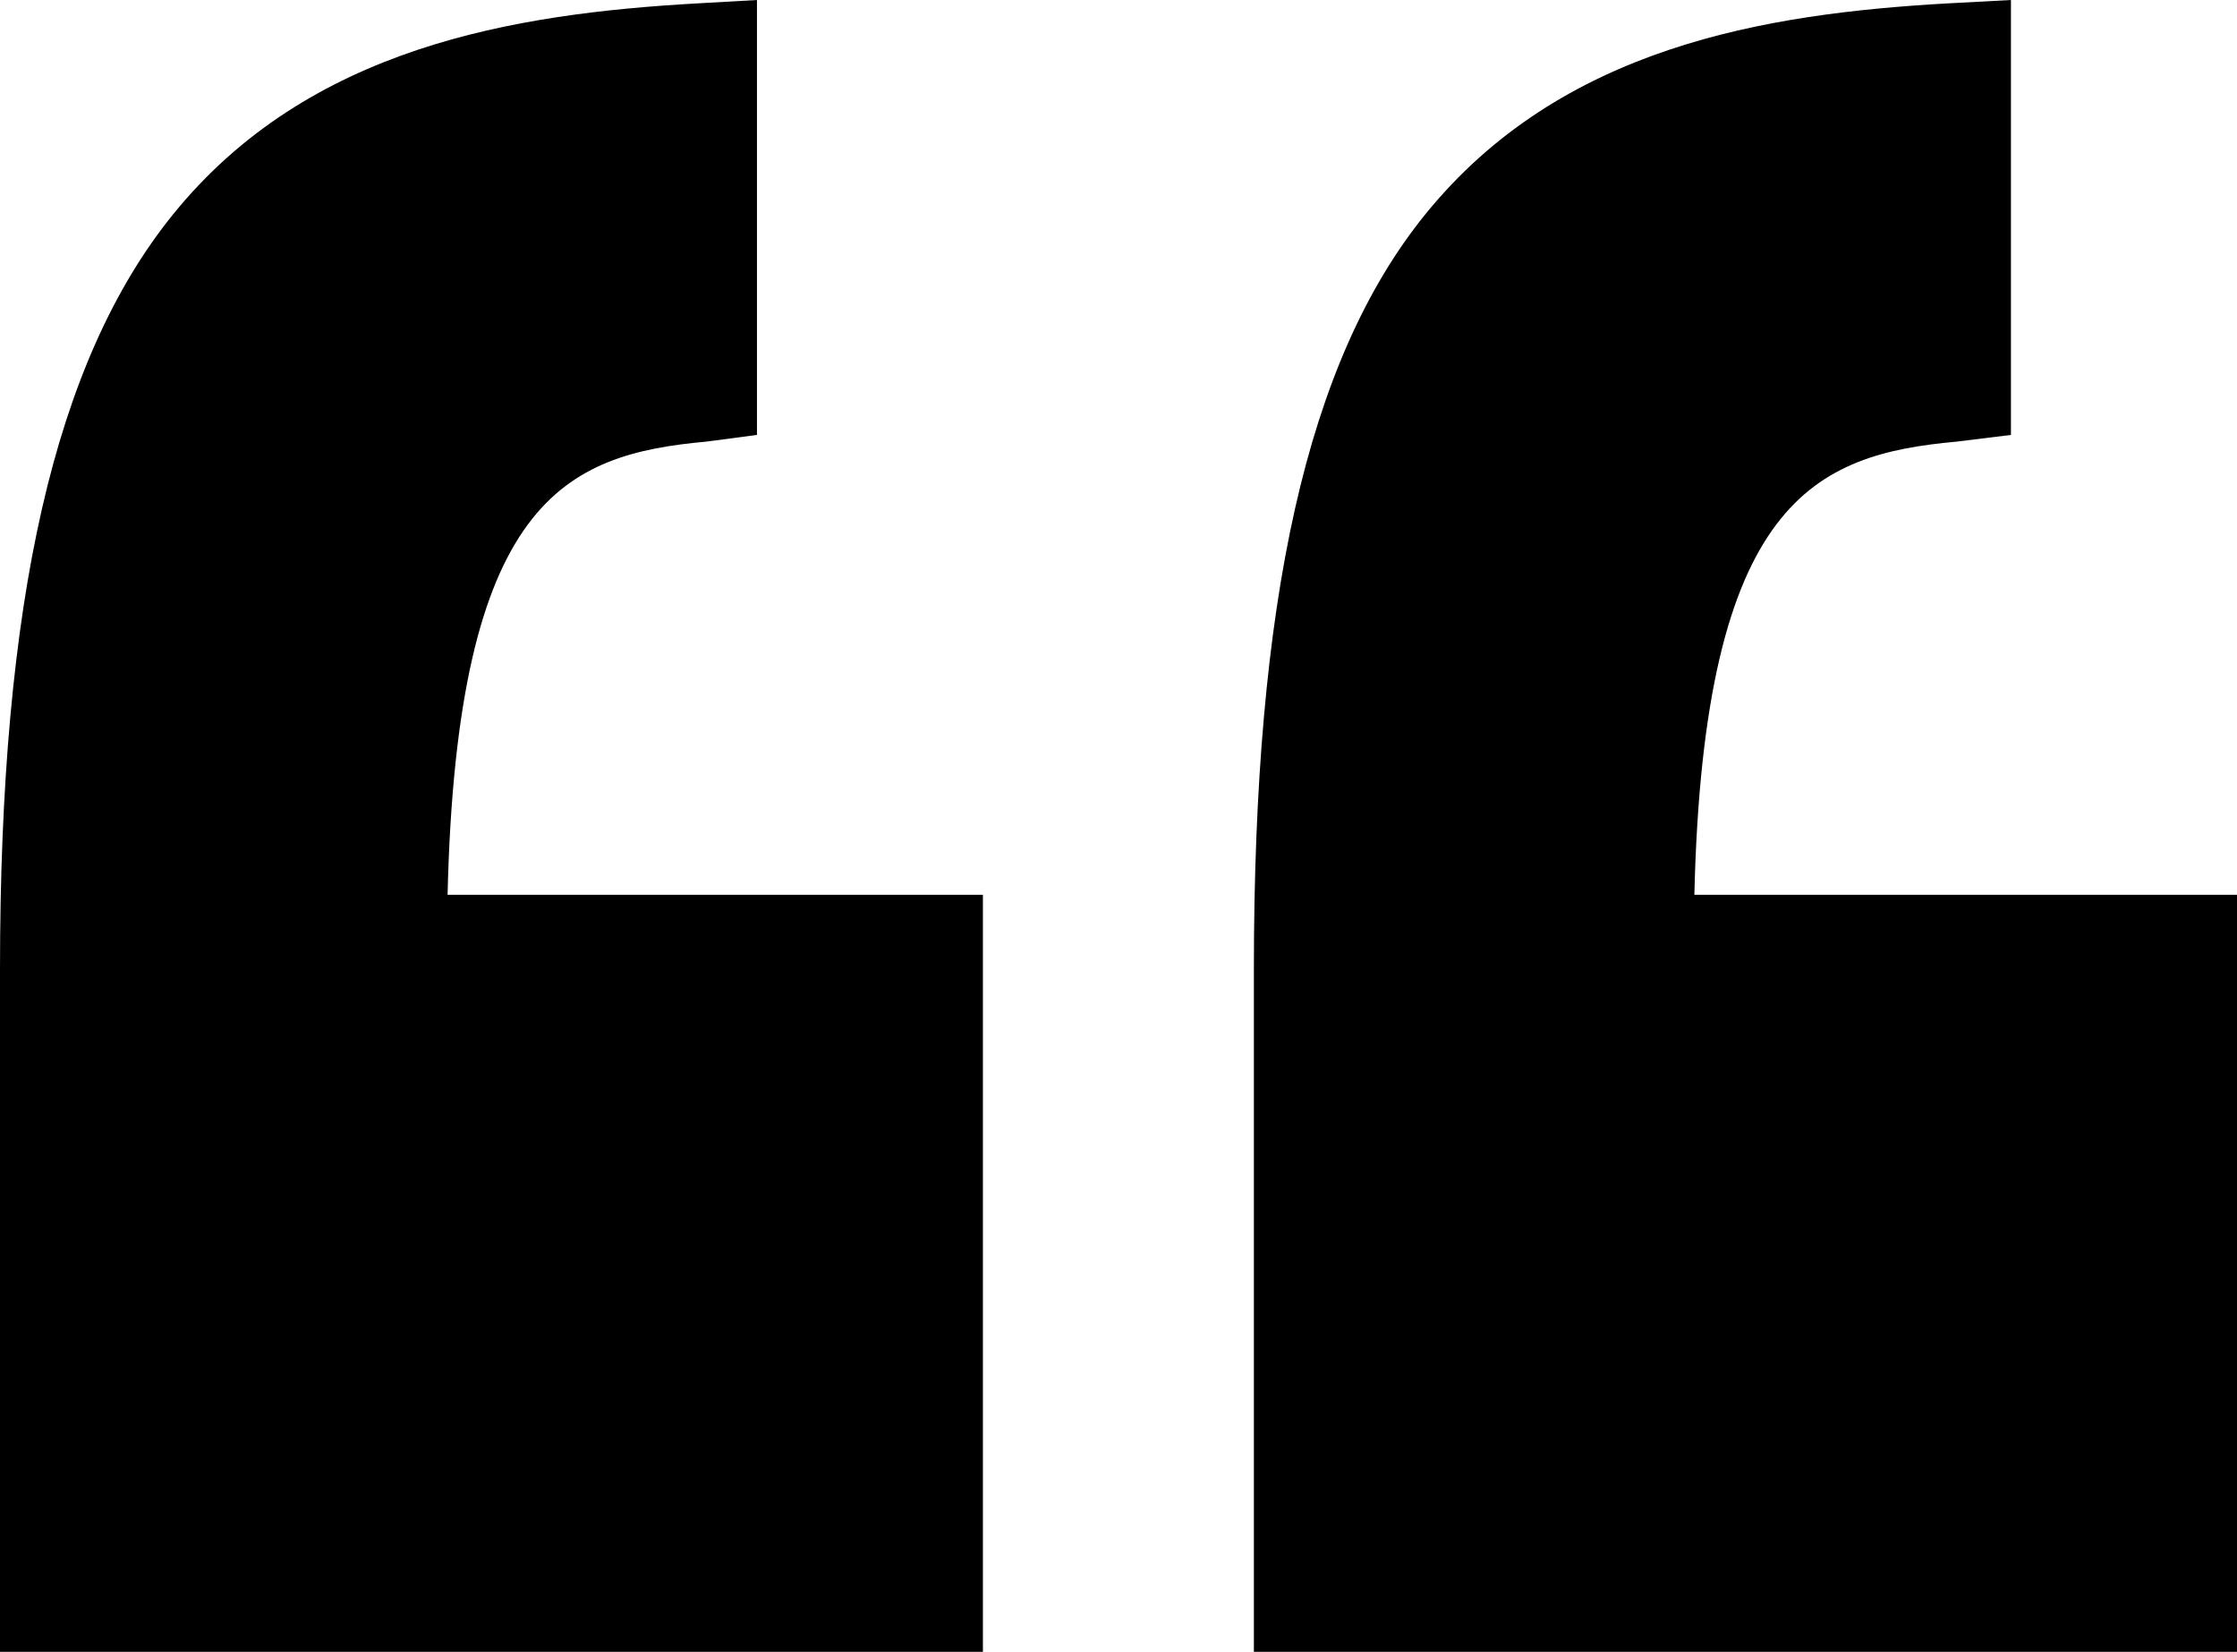 <svg xmlns="http://www.w3.org/2000/svg" width="22.711" height="16.768" viewBox="0 0 22.711 16.768">
  <g id="inverted-commas" transform="translate(22.711 16.768) rotate(180)">
    <g id="Group_1289" data-name="Group 1289" transform="translate(0 0)">
      <path id="Path_1126" data-name="Path 1126" d="M0,7.685H5.509c-.094,4.015-1.233,4.47-2.663,4.6l-.551.068v4.415l.636-.034c1.867-.105,3.932-.442,5.31-2.142,1.207-1.491,1.74-3.926,1.74-7.665V0H0Z"/>
      <path id="Path_1127" data-name="Path 1127" d="M0,0V7.685H5.435c-.094,4.015-1.2,4.47-2.626,4.6l-.515.068v4.415l.6-.034c1.868-.105,3.951-.442,5.328-2.142C9.429,13.1,9.979,10.666,9.979,6.928V0Z" transform="translate(12.732)"/>
    </g>
  </g>
</svg>
